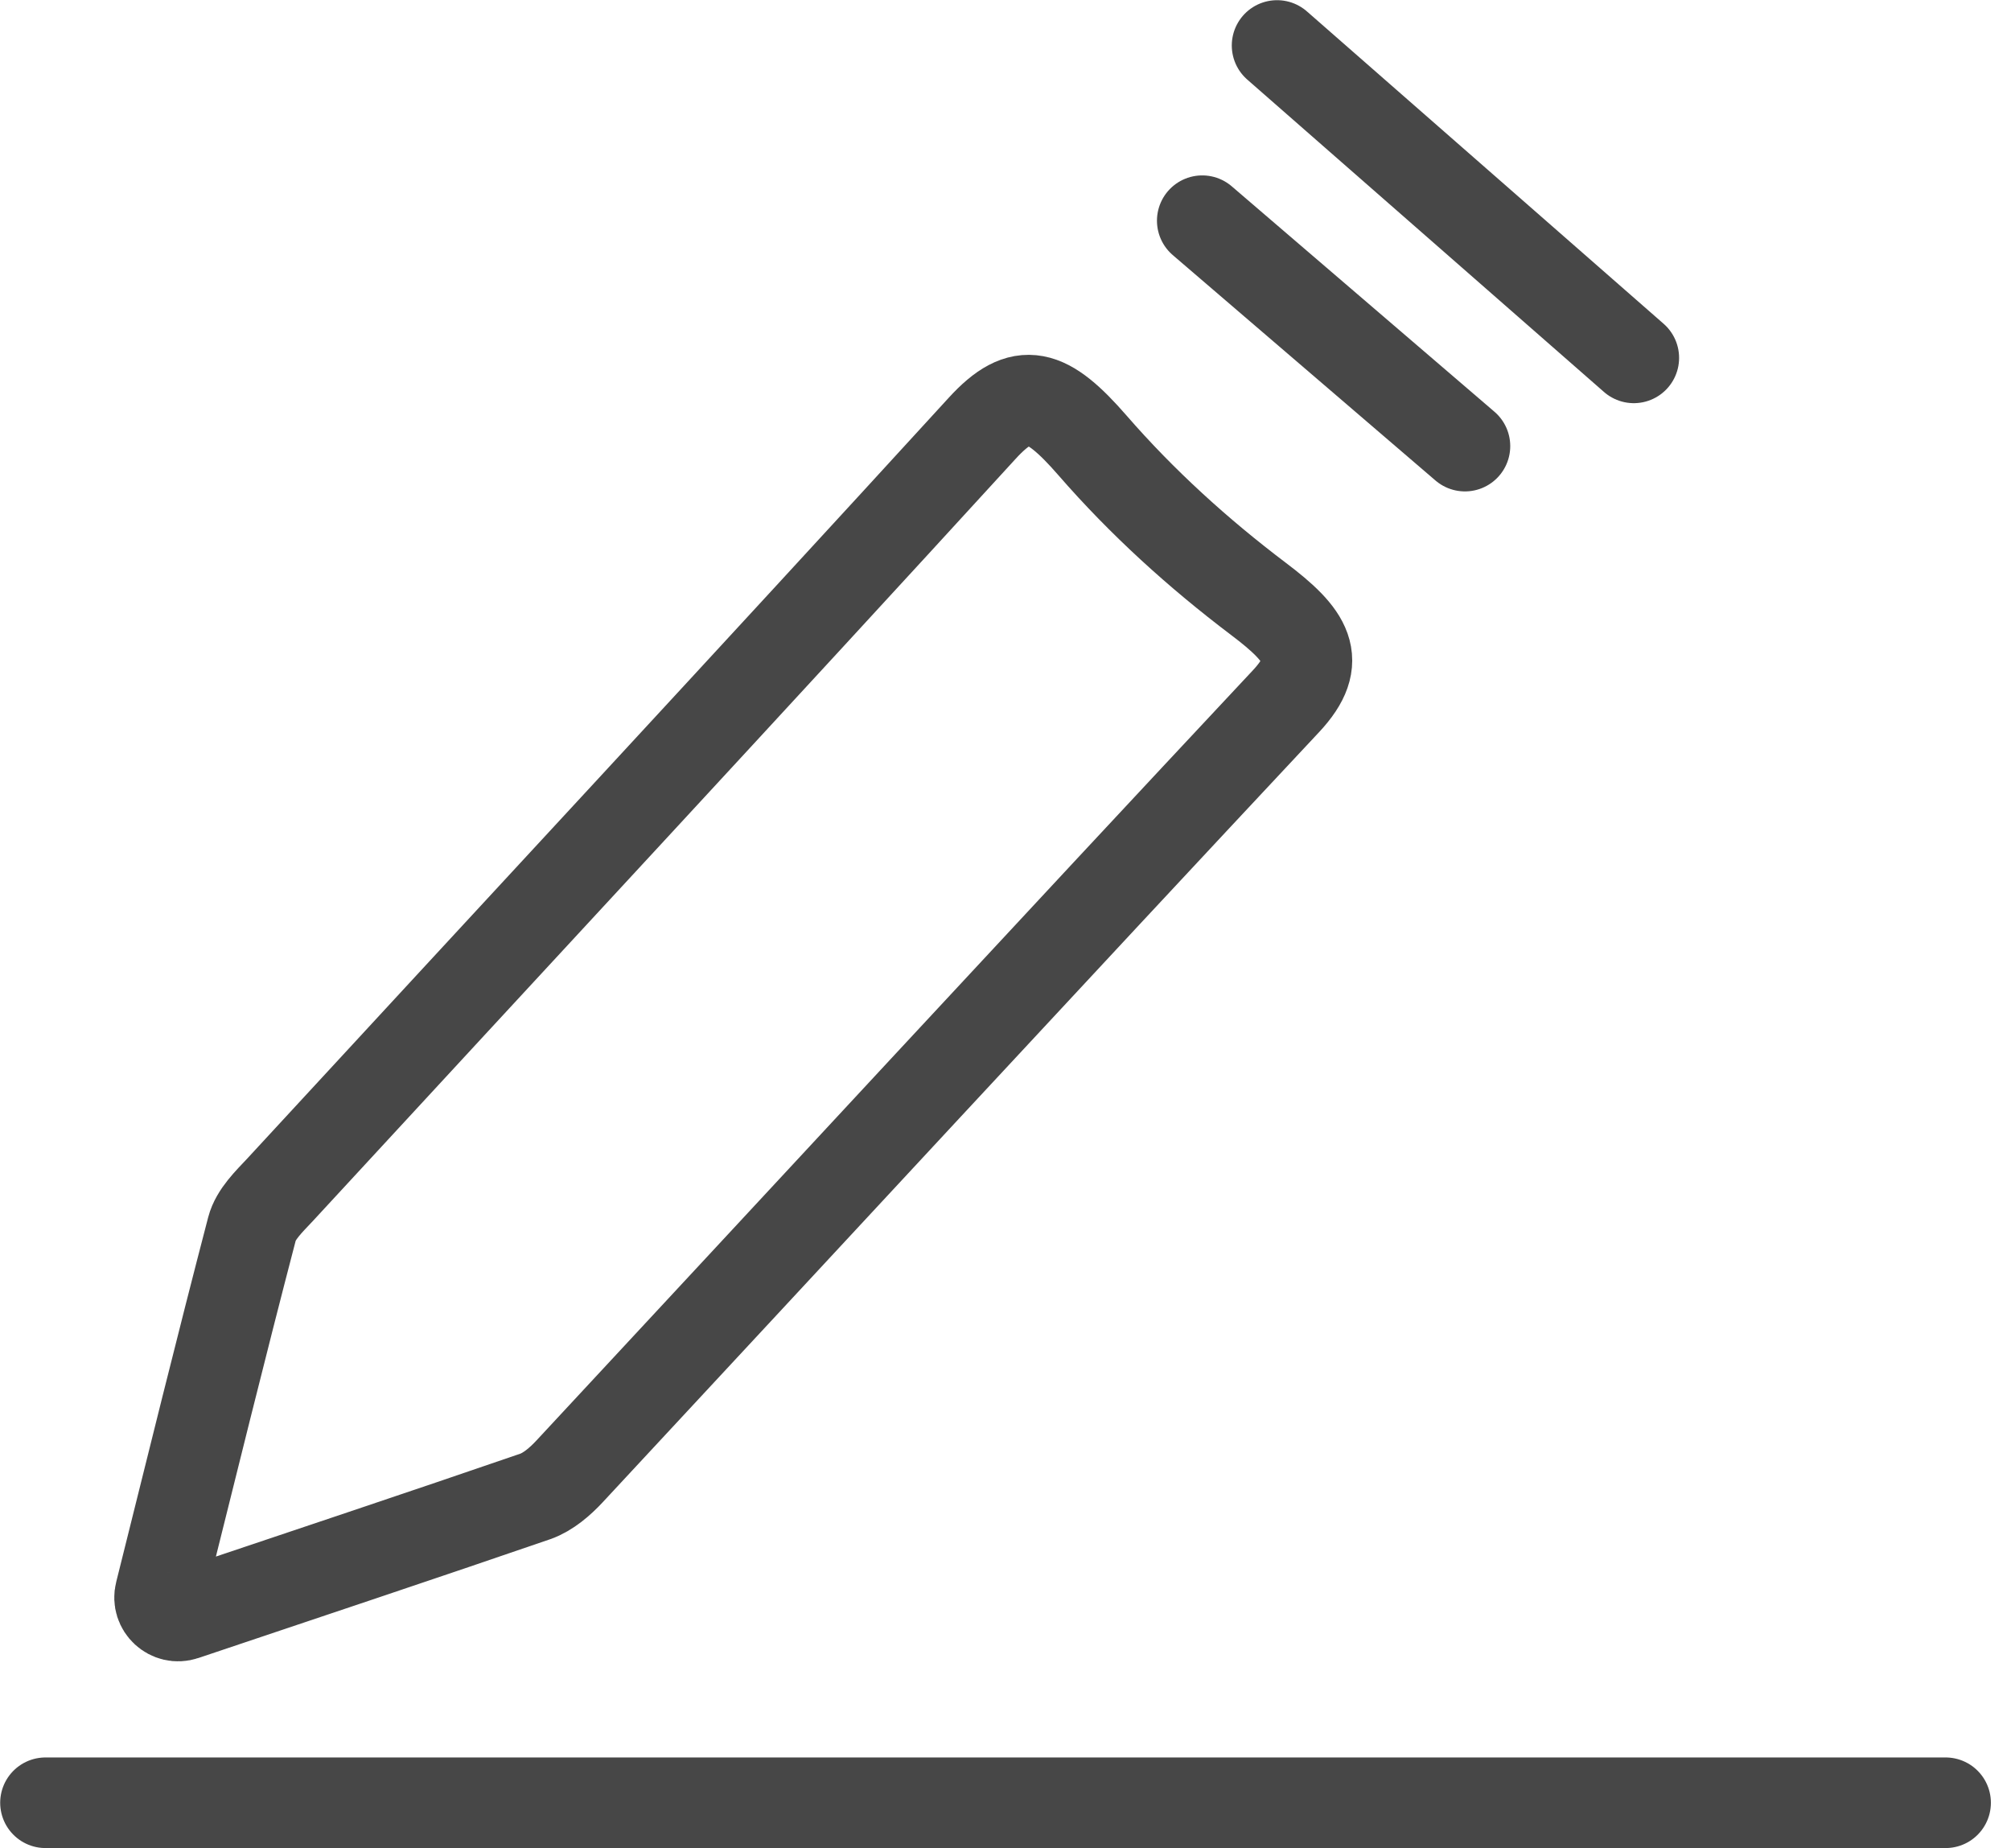 <?xml version="1.0" encoding="utf-8"?>
<!-- Generator: Adobe Illustrator 25.0.0, SVG Export Plug-In . SVG Version: 6.00 Build 0)  -->
<svg version="1.1" xmlns="http://www.w3.org/2000/svg" xmlns:xlink="http://www.w3.org/1999/xlink" x="0px" y="0px"
	 viewBox="0 0 111 102" style="enable-background:new 0 0 111 102;" xml:space="preserve">
<style type="text/css">
	.st0{display:none;}
	.st1{display:inline;fill:#CCCCCC;}
	.st2{display:inline;fill:none;}
	.st3{display:inline;fill:#CCE3FF;}
	.st4{display:inline;fill:url(#SVGID_1_);}
	.st5{display:inline;}
	.st6{clip-path:url(#SVGID_3_);fill:#0681E2;}
	.st7{clip-path:url(#SVGID_3_);fill:#0682E3;}
	.st8{clip-path:url(#SVGID_3_);fill:#0683E3;}
	.st9{clip-path:url(#SVGID_3_);fill:#0684E4;}
	.st10{clip-path:url(#SVGID_3_);fill:#0685E5;}
	.st11{clip-path:url(#SVGID_3_);fill:#0686E5;}
	.st12{clip-path:url(#SVGID_3_);fill:#0687E6;}
	.st13{clip-path:url(#SVGID_3_);fill:#0688E6;}
	.st14{clip-path:url(#SVGID_3_);fill:#0689E7;}
	.st15{clip-path:url(#SVGID_3_);fill:#078AE8;}
	.st16{clip-path:url(#SVGID_3_);fill:#078BE8;}
	.st17{clip-path:url(#SVGID_3_);fill:#078CE9;}
	.st18{clip-path:url(#SVGID_3_);fill:#078DEA;}
	.st19{clip-path:url(#SVGID_3_);fill:#078EEA;}
	.st20{clip-path:url(#SVGID_3_);fill:#078FEB;}
	.st21{clip-path:url(#SVGID_3_);fill:#0790EC;}
	.st22{clip-path:url(#SVGID_3_);fill:#0791EC;}
	.st23{clip-path:url(#SVGID_3_);fill:#0792ED;}
	.st24{clip-path:url(#SVGID_3_);fill:#0794EE;}
	.st25{clip-path:url(#SVGID_3_);fill:#0795EE;}
	.st26{clip-path:url(#SVGID_3_);fill:#0796EF;}
	.st27{clip-path:url(#SVGID_3_);fill:#0797EF;}
	.st28{clip-path:url(#SVGID_3_);fill:#0798F0;}
	.st29{clip-path:url(#SVGID_3_);fill:#0799F1;}
	.st30{clip-path:url(#SVGID_3_);fill:#079AF1;}
	.st31{clip-path:url(#SVGID_3_);fill:#079BF2;}
	.st32{clip-path:url(#SVGID_3_);fill:#079CF3;}
	.st33{clip-path:url(#SVGID_3_);fill:#089DF3;}
	.st34{clip-path:url(#SVGID_3_);fill:#089EF4;}
	.st35{clip-path:url(#SVGID_3_);fill:#089FF5;}
	.st36{clip-path:url(#SVGID_3_);fill:#08A0F5;}
	.st37{clip-path:url(#SVGID_3_);fill:#08A1F6;}
	.st38{clip-path:url(#SVGID_3_);fill:#08A2F6;}
	.st39{clip-path:url(#SVGID_3_);fill:#08A3F7;}
	.st40{clip-path:url(#SVGID_3_);fill:#08A4F8;}
	.st41{clip-path:url(#SVGID_3_);fill:#08A5F8;}
	.st42{clip-path:url(#SVGID_3_);fill:#08A6F9;}
	.st43{fill:#FFFFFF;}
	.st44{clip-path:url(#SVGID_5_);fill:#08A6F9;}
	.st45{clip-path:url(#SVGID_5_);fill:#08A5F8;}
	.st46{clip-path:url(#SVGID_5_);fill:#08A4F8;}
	.st47{clip-path:url(#SVGID_5_);fill:#08A3F7;}
	.st48{clip-path:url(#SVGID_5_);fill:#08A2F6;}
	.st49{clip-path:url(#SVGID_5_);fill:#08A1F6;}
	.st50{clip-path:url(#SVGID_5_);fill:#08A0F5;}
	.st51{clip-path:url(#SVGID_5_);fill:#089FF4;}
	.st52{clip-path:url(#SVGID_5_);fill:#079EF4;}
	.st53{clip-path:url(#SVGID_5_);fill:#079DF3;}
	.st54{clip-path:url(#SVGID_5_);fill:#079CF2;}
	.st55{clip-path:url(#SVGID_5_);fill:#079BF2;}
	.st56{clip-path:url(#SVGID_5_);fill:#079AF1;}
	.st57{clip-path:url(#SVGID_5_);fill:#0799F1;}
	.st58{clip-path:url(#SVGID_5_);fill:#0798F0;}
	.st59{clip-path:url(#SVGID_5_);fill:#0797EF;}
	.st60{clip-path:url(#SVGID_5_);fill:#0796EF;}
	.st61{clip-path:url(#SVGID_5_);fill:#0795EE;}
	.st62{clip-path:url(#SVGID_5_);fill:#0794ED;}
	.st63{clip-path:url(#SVGID_5_);fill:#0793ED;}
	.st64{clip-path:url(#SVGID_5_);fill:#0792EC;}
	.st65{clip-path:url(#SVGID_5_);fill:#0791EB;}
	.st66{clip-path:url(#SVGID_5_);fill:#068FEB;}
	.st67{clip-path:url(#SVGID_5_);fill:#068EEA;}
	.st68{clip-path:url(#SVGID_5_);fill:#068DE9;}
	.st69{clip-path:url(#SVGID_5_);fill:#068CE9;}
	.st70{clip-path:url(#SVGID_5_);fill:#068BE8;}
	.st71{clip-path:url(#SVGID_5_);fill:#068AE7;}
	.st72{clip-path:url(#SVGID_5_);fill:#0689E7;}
	.st73{clip-path:url(#SVGID_5_);fill:#0688E6;}
	.st74{clip-path:url(#SVGID_5_);fill:#0687E5;}
	.st75{clip-path:url(#SVGID_5_);fill:#0686E5;}
	.st76{clip-path:url(#SVGID_5_);fill:#0685E4;}
	.st77{clip-path:url(#SVGID_5_);fill:#0684E4;}
	.st78{clip-path:url(#SVGID_5_);fill:#0683E3;}
	.st79{clip-path:url(#SVGID_5_);fill:#0682E2;}
	.st80{clip-path:url(#SVGID_5_);fill:#0581E2;}
	.st81{clip-path:url(#SVGID_5_);fill:#0580E1;}
	.st82{clip-path:url(#SVGID_5_);fill:#057FE0;}
	.st83{clip-path:url(#SVGID_5_);fill:#057EE0;}
	.st84{clip-path:url(#SVGID_5_);fill:#057DDF;}
	.st85{clip-path:url(#SVGID_5_);fill:#057CDE;}
	.st86{clip-path:url(#SVGID_5_);fill:#057BDE;}
	.st87{clip-path:url(#SVGID_5_);fill:#057ADD;}
	.st88{clip-path:url(#SVGID_7_);fill:#82D1C4;}
	.st89{clip-path:url(#SVGID_7_);fill:#83D2C4;}
	.st90{clip-path:url(#SVGID_7_);fill:#84D2C5;}
	.st91{clip-path:url(#SVGID_7_);fill:#85D3C5;}
	.st92{clip-path:url(#SVGID_7_);fill:#86D3C6;}
	.st93{clip-path:url(#SVGID_7_);fill:#87D4C6;}
	.st94{clip-path:url(#SVGID_7_);fill:#88D4C7;}
	.st95{clip-path:url(#SVGID_7_);fill:#89D5C7;}
	.st96{clip-path:url(#SVGID_7_);fill:#8AD5C7;}
	.st97{clip-path:url(#SVGID_7_);fill:#8BD6C8;}
	.st98{clip-path:url(#SVGID_7_);fill:#8CD6C8;}
	.st99{clip-path:url(#SVGID_7_);fill:#8DD7C9;}
	.st100{clip-path:url(#SVGID_7_);fill:#8ED7C9;}
	.st101{clip-path:url(#SVGID_7_);fill:#8FD8CA;}
	.st102{clip-path:url(#SVGID_7_);fill:#90D8CA;}
	.st103{clip-path:url(#SVGID_7_);fill:#91D9CA;}
	.st104{clip-path:url(#SVGID_7_);fill:#92D9CB;}
	.st105{clip-path:url(#SVGID_7_);fill:#93DACB;}
	.st106{clip-path:url(#SVGID_7_);fill:#95DACC;}
	.st107{clip-path:url(#SVGID_7_);fill:#96DBCC;}
	.st108{clip-path:url(#SVGID_7_);fill:#97DBCD;}
	.st109{clip-path:url(#SVGID_7_);fill:#98DCCD;}
	.st110{clip-path:url(#SVGID_7_);fill:#99DCCD;}
	.st111{clip-path:url(#SVGID_7_);fill:#9ADDCE;}
	.st112{clip-path:url(#SVGID_7_);fill:#9BDDCE;}
	.st113{clip-path:url(#SVGID_7_);fill:#9CDECF;}
	.st114{clip-path:url(#SVGID_7_);fill:#9DDECF;}
	.st115{clip-path:url(#SVGID_7_);fill:#9EDFD0;}
	.st116{clip-path:url(#SVGID_7_);fill:#9FDFD0;}
	.st117{clip-path:url(#SVGID_7_);fill:#A0E0D0;}
	.st118{clip-path:url(#SVGID_7_);fill:#A1E0D1;}
	.st119{clip-path:url(#SVGID_7_);fill:#A2E1D1;}
	.st120{clip-path:url(#SVGID_7_);fill:#A3E1D2;}
	.st121{clip-path:url(#SVGID_7_);fill:#A4E2D2;}
	.st122{clip-path:url(#SVGID_7_);fill:#A5E2D3;}
	.st123{clip-path:url(#SVGID_7_);fill:#A6E3D3;}
	.st124{display:inline;fill:url(#SVGID_8_);}
	.st125{display:inline;fill:url(#SVGID_9_);stroke:#FFFFFF;stroke-miterlimit:10;}
	.st126{display:inline;opacity:0.8;fill:url(#SVGID_10_);stroke:#FFFFFF;stroke-miterlimit:10;}
	.st127{display:inline;fill:#FFFFFF;}
	.st128{display:inline;opacity:0.8;fill:url(#SVGID_11_);stroke:#FFFFFF;stroke-width:1.5;stroke-miterlimit:10;}
	.st129{display:inline;fill:#53FAF9;}
	.st130{display:inline;fill:#FFFFFF;stroke:#D4D6D9;stroke-width:0.5;stroke-miterlimit:10;}
	.st131{fill:none;stroke:#726E80;stroke-width:2;stroke-linecap:round;stroke-linejoin:round;stroke-miterlimit:10;}
	.st132{fill:none;stroke:#726E80;stroke-width:0.25;stroke-miterlimit:10;}
	.st133{fill:none;stroke:#726E80;stroke-linecap:round;stroke-linejoin:round;stroke-miterlimit:10;}
	.st134{fill:#00FF07;}
	.st135{fill:#DAFF00;}
	.st136{fill:#FEFF00;}
	.st137{fill:#00FFFF;}
	.st138{fill:#FFD000;}
	.st139{fill:#FF8800;}
	.st140{fill:#008DFF;}
	.st141{fill:#9C00FF;}
	.st142{fill:#FF0700;}
	.st143{fill:none;stroke:#726E80;stroke-miterlimit:10;}
	.st144{fill:#FFFFFF;stroke:#D4D6D9;stroke-width:0.5;stroke-miterlimit:10;}
	.st145{fill:#0073FF;}
	.st146{fill:none;stroke:#FFFFFF;stroke-linecap:round;stroke-linejoin:round;stroke-miterlimit:10;}
	.st147{display:inline;fill:none;stroke:#726E80;stroke-linecap:round;stroke-linejoin:round;stroke-miterlimit:10;}
	.st148{fill:#726E80;}
	.st149{display:inline;fill:#726E80;}
	.st150{display:inline;fill:#C4C7CC;}
	.st151{display:inline;fill:#0073FF;}
	.st152{fill:#43404D;}
	.st153{display:inline;fill:#43404D;}
	.st154{display:inline;fill:#F3F6FB;}
	.st155{display:inline;fill:#FF6B00;}
	.st156{fill:url(#SVGID_12_);}
	.st157{enable-background:new    ;}
	.st158{clip-path:url(#SVGID_14_);enable-background:new    ;}
	.st159{fill:#A39A8B;}
	.st160{fill:#A89F8F;}
	.st161{fill:#ADA494;}
	.st162{fill:#B3A998;}
	.st163{fill:#B8AE9C;}
	.st164{fill:#BDB2A1;}
	.st165{fill:#C2B7A5;}
	.st166{fill:#C7BCA9;}
	.st167{fill:#CCC1AE;}
	.st168{fill:#D1C6B2;}
	.st169{fill:#D6CAB6;}
	.st170{fill:#DBCFBB;}
	.st171{fill:#E0D4BF;}
	.st172{fill:#E6D9C3;}
	.st173{fill:#EBDEC8;}
	.st174{fill:#F0E3CC;}
	.st175{fill:#F5E7D0;}
	.st176{fill:#FAECD5;}
	.st177{fill:#FFF1D9;}
	.st178{fill:#FFF3DE;}
	.st179{fill:#FFF3DF;}
	.st180{clip-path:url(#SVGID_16_);enable-background:new    ;}
	.st181{fill:#9E9587;}
	.st182{fill:#999182;}
	.st183{fill:#948C7E;}
	.st184{fill:#8F877A;}
	.st185{fill:#8A8275;}
	.st186{fill:#857D71;}
	.st187{clip-path:url(#SVGID_18_);enable-background:new    ;}
	.st188{clip-path:url(#SVGID_20_);enable-background:new    ;}
	.st189{clip-path:url(#SVGID_22_);enable-background:new    ;}
	.st190{clip-path:url(#SVGID_24_);enable-background:new    ;}
	.st191{clip-path:url(#SVGID_26_);enable-background:new    ;}
	.st192{clip-path:url(#SVGID_28_);enable-background:new    ;}
	.st193{clip-path:url(#SVGID_30_);enable-background:new    ;}
	.st194{clip-path:url(#SVGID_32_);enable-background:new    ;}
	.st195{clip-path:url(#SVGID_34_);enable-background:new    ;}
	.st196{clip-path:url(#SVGID_36_);enable-background:new    ;}
	.st197{clip-path:url(#SVGID_38_);enable-background:new    ;}
	.st198{clip-path:url(#SVGID_40_);enable-background:new    ;}
	.st199{clip-path:url(#SVGID_42_);enable-background:new    ;}
	.st200{clip-path:url(#SVGID_44_);enable-background:new    ;}
	.st201{fill:#FFF4E1;}
	.st202{clip-path:url(#SVGID_46_);enable-background:new    ;}
	.st203{clip-path:url(#SVGID_48_);enable-background:new    ;}
	.st204{clip-path:url(#SVGID_50_);enable-background:new    ;}
	.st205{clip-path:url(#SVGID_52_);enable-background:new    ;}
	.st206{fill:#B7AD9B;}
	.st207{fill:#80796D;}
	.st208{clip-path:url(#SVGID_54_);enable-background:new    ;}
	.st209{fill:#FFF4E2;}
	.st210{fill:#FFF5E3;}
	.st211{fill:#FFF5E4;}
	.st212{fill:#FFF5E5;}
	.st213{fill:#FFF6E6;}
	.st214{fill:#FFF6E7;}
	.st215{fill:#FFF7E8;}
	.st216{fill:#FFF7E9;}
	.st217{fill:#FFF7EA;}
	.st218{fill:#FFF8EB;}
	.st219{fill:#FFF8EC;}
	.st220{fill:#B6AC9B;}
	.st221{clip-path:url(#SVGID_56_);enable-background:new    ;}
	.st222{clip-path:url(#SVGID_58_);enable-background:new    ;}
	.st223{fill:#FAEDD5;}
	.st224{fill:#B7AD9C;}
	.st225{clip-path:url(#SVGID_60_);enable-background:new    ;}
	.st226{clip-path:url(#SVGID_62_);enable-background:new    ;}
	.st227{fill:#FBEDD5;}
	.st228{clip-path:url(#SVGID_64_);enable-background:new    ;}
	.st229{clip-path:url(#SVGID_66_);enable-background:new    ;}
	.st230{clip-path:url(#SVGID_68_);enable-background:new    ;}
	.st231{fill:#FFF8ED;}
	.st232{clip-path:url(#SVGID_70_);enable-background:new    ;}
	.st233{clip-path:url(#SVGID_72_);enable-background:new    ;}
	.st234{opacity:0.1;}
	.st235{fill:#3283F9;}
	.st236{fill:#3993FF;}
	.st237{opacity:0.7;}
	.st238{opacity:0.8;}
	.st239{fill:#EDF2F9;}
	.st240{fill:#E5EBF7;}
	.st241{opacity:0.5;}
	.st242{opacity:0.4;}
	.st243{fill:#ABD9FF;}
	.st244{fill:#61B0FF;}
	.st245{opacity:0.2;}
	.st246{fill:#E9F1FF;}
	.st247{fill:#942EFF;}
	.st248{fill:#FF6464;}
	.st249{fill:url(#SVGID_73_);}
	.st250{fill:url(#SVGID_74_);}
	.st251{fill:url(#SVGID_75_);}
	.st252{opacity:0.8;fill:#61CCB2;}
	.st253{fill:#FFCD2C;}
	.st254{fill:url(#SVGID_76_);}
	.st255{fill:url(#SVGID_77_);}
	.st256{fill:url(#SVGID_78_);}
	.st257{fill:url(#SVGID_79_);}
	.st258{fill:url(#SVGID_80_);}
	.st259{fill:url(#SVGID_81_);}
	.st260{fill:url(#SVGID_82_);}
	.st261{fill:url(#SVGID_83_);}
	.st262{fill:url(#SVGID_84_);}
	.st263{fill:url(#SVGID_85_);}
	.st264{fill:#FFFFFF;stroke:#41D2F3;stroke-width:3;stroke-miterlimit:10;}
	.st265{fill:url(#SVGID_86_);}
	.st266{fill:url(#SVGID_87_);}
	.st267{fill:url(#SVGID_88_);}
	.st268{fill:url(#SVGID_89_);}
	.st269{fill:url(#SVGID_90_);}
	.st270{fill:url(#SVGID_91_);}
	.st271{fill:url(#SVGID_92_);}
	.st272{fill:url(#SVGID_93_);}
	.st273{fill:url(#SVGID_94_);}
	.st274{fill:url(#SVGID_95_);}
	.st275{fill:url(#SVGID_96_);}
	.st276{fill:url(#SVGID_97_);}
	.st277{fill:url(#SVGID_98_);}
	.st278{fill:url(#SVGID_99_);}
	.st279{fill:url(#SVGID_100_);}
	.st280{fill:url(#SVGID_101_);}
	.st281{fill:url(#SVGID_102_);}
	.st282{fill:url(#SVGID_103_);}
	.st283{fill:url(#SVGID_104_);}
	.st284{fill:url(#SVGID_105_);}
	.st285{fill:url(#SVGID_106_);}
	.st286{clip-path:url(#SVGID_108_);enable-background:new    ;}
	.st287{clip-path:url(#SVGID_110_);enable-background:new    ;}
	.st288{clip-path:url(#SVGID_112_);enable-background:new    ;}
	.st289{clip-path:url(#SVGID_114_);enable-background:new    ;}
	.st290{clip-path:url(#SVGID_116_);enable-background:new    ;}
	.st291{clip-path:url(#SVGID_118_);enable-background:new    ;}
	.st292{clip-path:url(#SVGID_120_);enable-background:new    ;}
	.st293{clip-path:url(#SVGID_122_);enable-background:new    ;}
	.st294{clip-path:url(#SVGID_124_);enable-background:new    ;}
	.st295{clip-path:url(#SVGID_126_);enable-background:new    ;}
	.st296{clip-path:url(#SVGID_128_);enable-background:new    ;}
	.st297{clip-path:url(#SVGID_130_);enable-background:new    ;}
	.st298{clip-path:url(#SVGID_132_);enable-background:new    ;}
	.st299{clip-path:url(#SVGID_134_);enable-background:new    ;}
	.st300{clip-path:url(#SVGID_136_);enable-background:new    ;}
	.st301{clip-path:url(#SVGID_138_);enable-background:new    ;}
	.st302{clip-path:url(#SVGID_140_);enable-background:new    ;}
	.st303{clip-path:url(#SVGID_142_);enable-background:new    ;}
	.st304{clip-path:url(#SVGID_144_);enable-background:new    ;}
	.st305{clip-path:url(#SVGID_146_);enable-background:new    ;}
	.st306{clip-path:url(#SVGID_148_);enable-background:new    ;}
	.st307{clip-path:url(#SVGID_150_);enable-background:new    ;}
	.st308{clip-path:url(#SVGID_152_);enable-background:new    ;}
	.st309{clip-path:url(#SVGID_154_);enable-background:new    ;}
	.st310{clip-path:url(#SVGID_156_);enable-background:new    ;}
	.st311{clip-path:url(#SVGID_158_);enable-background:new    ;}
	.st312{clip-path:url(#SVGID_160_);enable-background:new    ;}
	.st313{clip-path:url(#SVGID_162_);enable-background:new    ;}
	.st314{clip-path:url(#SVGID_164_);enable-background:new    ;}
	.st315{clip-path:url(#SVGID_166_);enable-background:new    ;}
	.st316{fill:#F7F8F8;}
	.st317{fill:#FFA880;}
	.st318{fill:#E8EEF5;}
	.st319{fill:url(#SVGID_167_);}
	.st320{fill:url(#SVGID_168_);}
	.st321{fill:url(#SVGID_169_);}
	.st322{fill:url(#SVGID_170_);}
	.st323{fill:url(#SVGID_171_);}
	.st324{fill:url(#SVGID_172_);}
	.st325{fill:url(#SVGID_173_);}
	.st326{fill:url(#SVGID_174_);}
	.st327{fill:url(#SVGID_175_);}
	.st328{fill:url(#SVGID_176_);}
	.st329{display:inline;fill-rule:evenodd;clip-rule:evenodd;fill:#FCE5D5;}
	.st330{fill:#FFE1C4;}
	.st331{fill:#E3E3E3;}
	.st332{fill:#FF843D;}
	.st333{fill:url(#SVGID_177_);}
	.st334{fill:url(#SVGID_178_);}
	.st335{fill:url(#SVGID_179_);}
	.st336{fill:none;}
	.st337{fill:#FF995E;}
	.st338{fill:#FFCFA1;}
	.st339{fill:url(#SVGID_180_);}
	.st340{fill:url(#SVGID_181_);}
	.st341{fill:url(#SVGID_182_);}
	.st342{fill:url(#SVGID_183_);}
	.st343{fill:none;stroke:#58A9FD;stroke-width:8;stroke-linecap:round;stroke-miterlimit:10;}
	.st344{fill:none;stroke:#58A9FD;stroke-width:8;stroke-linecap:round;stroke-miterlimit:10;stroke-dasharray:26.114,26.114;}
	.st345{fill:none;stroke:#58A9FD;stroke-width:8;stroke-linecap:round;stroke-miterlimit:10;stroke-dasharray:25.358,25.358;}
	.st346{fill:none;stroke:#58A9FD;stroke-width:8;stroke-linecap:round;stroke-miterlimit:10;stroke-dasharray:25.286,25.286;}
	.st347{fill:none;stroke:#58A9FD;stroke-width:8;stroke-linecap:round;stroke-miterlimit:10;stroke-dasharray:26.883,26.883;}
	.st348{fill:none;stroke:#58A9FD;stroke-width:8;stroke-linecap:round;stroke-miterlimit:10;stroke-dasharray:25.581,25.581;}
	.st349{fill:url(#SVGID_184_);}
	.st350{fill:url(#SVGID_185_);}
	.st351{fill:url(#SVGID_186_);}
	.st352{fill:url(#SVGID_187_);}
	.st353{fill:url(#SVGID_188_);}
	.st354{fill:url(#SVGID_189_);}
	.st355{fill:url(#SVGID_190_);}
	.st356{fill:url(#SVGID_191_);}
	.st357{opacity:0.47;fill:#FFA880;}
	.st358{fill:url(#SVGID_192_);}
	.st359{fill:url(#SVGID_193_);}
	.st360{fill:#F0F0F0;}
	.st361{fill:url(#SVGID_200_);}
	.st362{fill:url(#SVGID_201_);}
	.st363{fill:url(#SVGID_205_);}
	.st364{fill:url(#SVGID_206_);}
	.st365{opacity:0.54;}
	.st366{fill:url(#SVGID_207_);}
	.st367{fill:url(#SVGID_208_);}
	.st368{fill:url(#SVGID_209_);}
	.st369{fill:url(#SVGID_210_);}
	.st370{fill:url(#SVGID_211_);}
	.st371{fill:url(#SVGID_212_);}
	.st372{fill:url(#SVGID_213_);}
	.st373{fill:url(#SVGID_214_);}
	.st374{fill:url(#SVGID_215_);}
	.st375{fill:url(#SVGID_216_);}
	.st376{fill:url(#SVGID_217_);}
	.st377{fill:url(#SVGID_218_);}
	.st378{fill:url(#SVGID_219_);}
	.st379{fill:url(#SVGID_220_);}
	.st380{fill:url(#SVGID_221_);}
	.st381{fill:url(#SVGID_222_);}
	.st382{fill:url(#SVGID_223_);}
	.st383{fill:url(#SVGID_224_);}
	.st384{fill:url(#SVGID_225_);}
	.st385{fill:url(#SVGID_226_);}
	.st386{fill:url(#SVGID_227_);}
	.st387{fill:url(#SVGID_228_);}
	.st388{fill:url(#SVGID_229_);}
	.st389{fill:url(#SVGID_230_);}
	.st390{fill:url(#SVGID_231_);}
	.st391{fill:url(#SVGID_232_);}
	.st392{fill:url(#SVGID_233_);}
	.st393{fill:url(#SVGID_234_);}
	.st394{fill:url(#SVGID_235_);}
	.st395{fill-rule:evenodd;clip-rule:evenodd;fill:#2F2D29;}
	.st396{fill-rule:evenodd;clip-rule:evenodd;fill:#DFE5E8;}
	.st397{fill-rule:evenodd;clip-rule:evenodd;fill:#F8B34F;}
	.st398{fill-rule:evenodd;clip-rule:evenodd;fill:#935425;}
	.st399{fill-rule:evenodd;clip-rule:evenodd;fill:#2A2522;}
	.st400{fill-rule:evenodd;clip-rule:evenodd;fill:#1F1D19;}
	.st401{fill-rule:evenodd;clip-rule:evenodd;fill:#403C38;}
	.st402{fill-rule:evenodd;clip-rule:evenodd;fill:#ECCCB2;}
	.st403{fill-rule:evenodd;clip-rule:evenodd;fill:#FCE5D5;}
	.st404{fill-rule:evenodd;clip-rule:evenodd;fill:#343535;}
	.st405{fill-rule:evenodd;clip-rule:evenodd;fill:#727171;}
	.st406{fill-rule:evenodd;clip-rule:evenodd;fill:#221A11;}
	.st407{fill-rule:evenodd;clip-rule:evenodd;fill:#807D7E;}
	.st408{fill-rule:evenodd;clip-rule:evenodd;fill:#FFFFFF;}
	.st409{fill-rule:evenodd;clip-rule:evenodd;fill:#8F5D19;}
	.st410{fill-rule:evenodd;clip-rule:evenodd;fill:#5D6061;}
	.st411{fill:url(#SVGID_236_);}
	.st412{fill:url(#SVGID_237_);}
	.st413{fill:url(#SVGID_238_);}
	.st414{fill:url(#SVGID_239_);}
	.st415{fill:url(#SVGID_240_);}
	.st416{fill:url(#SVGID_241_);}
	.st417{fill:url(#SVGID_242_);}
	.st418{fill:url(#SVGID_243_);}
	.st419{fill:url(#SVGID_244_);}
	.st420{fill:url(#SVGID_245_);}
	.st421{fill:url(#SVGID_252_);}
	.st422{fill:url(#SVGID_253_);}
	.st423{fill:url(#SVGID_257_);}
	.st424{fill:url(#SVGID_258_);}
	.st425{fill:url(#SVGID_259_);}
	.st426{fill:url(#SVGID_260_);}
	.st427{fill:url(#SVGID_261_);}
	.st428{fill:url(#SVGID_262_);}
	.st429{fill:url(#SVGID_263_);}
	.st430{fill:url(#SVGID_264_);}
	.st431{fill:url(#SVGID_265_);}
	.st432{fill:url(#SVGID_266_);}
	.st433{fill:url(#SVGID_267_);}
	.st434{fill:url(#SVGID_268_);}
	.st435{fill:url(#SVGID_269_);}
	.st436{fill:url(#SVGID_270_);}
	.st437{fill:url(#SVGID_271_);}
	.st438{fill:url(#SVGID_272_);}
	.st439{fill:url(#SVGID_273_);}
	.st440{fill:url(#SVGID_274_);}
	.st441{fill:url(#SVGID_275_);}
	.st442{fill:url(#SVGID_276_);}
	.st443{fill:url(#SVGID_277_);}
	.st444{fill:url(#SVGID_278_);}
	.st445{fill:url(#SVGID_279_);}
	.st446{fill:url(#SVGID_280_);}
	.st447{fill:url(#SVGID_281_);}
	.st448{fill:url(#SVGID_282_);}
	.st449{fill:url(#SVGID_283_);}
	.st450{fill:url(#SVGID_284_);}
	.st451{fill:url(#SVGID_285_);}
	.st452{fill:url(#SVGID_286_);}
	.st453{fill:url(#SVGID_287_);}
	.st454{fill:url(#SVGID_288_);}
	.st455{fill:url(#SVGID_289_);}
	.st456{fill:url(#SVGID_290_);}
	.st457{fill:url(#SVGID_291_);}
	.st458{fill:url(#SVGID_292_);}
	.st459{fill:url(#SVGID_293_);}
	.st460{fill:url(#SVGID_294_);}
	.st461{fill:url(#SVGID_295_);}
	.st462{fill:url(#SVGID_296_);}
	.st463{fill:url(#SVGID_297_);}
	.st464{fill:url(#SVGID_298_);}
	.st465{fill:url(#SVGID_299_);}
	.st466{fill:url(#SVGID_300_);}
	.st467{fill:url(#SVGID_301_);}
	.st468{fill:url(#SVGID_302_);}
	.st469{fill:url(#SVGID_303_);}
	.st470{fill:url(#SVGID_304_);}
	.st471{fill:url(#SVGID_305_);}
	.st472{fill:url(#SVGID_306_);}
	.st473{fill:url(#SVGID_313_);}
	.st474{fill:url(#SVGID_314_);}
	.st475{fill:url(#SVGID_318_);}
	.st476{fill:url(#SVGID_319_);}
	.st477{fill:url(#SVGID_320_);}
	.st478{fill:url(#SVGID_321_);}
	.st479{fill:url(#SVGID_322_);}
	.st480{fill:url(#SVGID_323_);}
	.st481{fill:url(#SVGID_324_);}
	.st482{fill:url(#SVGID_325_);}
	.st483{fill:url(#SVGID_326_);}
	.st484{fill:url(#SVGID_327_);}
	.st485{fill:url(#SVGID_328_);}
	.st486{fill:url(#SVGID_329_);}
	.st487{fill:url(#SVGID_330_);}
	.st488{fill:url(#SVGID_331_);}
	.st489{fill:url(#SVGID_332_);}
	.st490{fill:url(#SVGID_333_);}
	.st491{fill:url(#SVGID_334_);}
	.st492{fill:url(#SVGID_335_);}
	.st493{fill:url(#SVGID_336_);}
	.st494{fill:url(#SVGID_337_);}
	.st495{fill:url(#SVGID_338_);}
	.st496{fill:url(#SVGID_339_);}
	.st497{fill:url(#SVGID_340_);}
	.st498{fill:url(#SVGID_341_);}
	.st499{fill:url(#SVGID_342_);}
	.st500{fill:url(#SVGID_343_);}
	.st501{fill:url(#SVGID_344_);}
	.st502{fill:url(#SVGID_345_);}
	.st503{fill:url(#SVGID_346_);}
	.st504{fill:url(#SVGID_347_);}
	.st505{fill:url(#SVGID_348_);}
	.st506{fill:url(#SVGID_349_);}
	.st507{fill:url(#SVGID_350_);}
	.st508{fill:url(#SVGID_351_);}
	.st509{fill:url(#SVGID_352_);}
	.st510{fill:url(#SVGID_353_);}
	.st511{fill:url(#SVGID_354_);}
	.st512{fill:url(#SVGID_355_);}
	.st513{fill:url(#SVGID_356_);}
	.st514{opacity:0.6;}
	.st515{fill:url(#SVGID_357_);}
	.st516{fill:url(#SVGID_358_);}
	.st517{fill:url(#SVGID_359_);}
	.st518{fill:url(#SVGID_360_);}
	.st519{fill:url(#SVGID_361_);}
	.st520{fill:url(#SVGID_362_);}
	.st521{fill:url(#SVGID_363_);}
	.st522{fill:url(#SVGID_364_);}
	.st523{fill:url(#SVGID_365_);}
	.st524{fill:url(#SVGID_366_);}
	.st525{fill:url(#SVGID_367_);}
	.st526{fill:url(#SVGID_368_);}
	.st527{fill:url(#SVGID_369_);}
	.st528{fill:url(#SVGID_370_);}
	.st529{fill:url(#SVGID_371_);}
	.st530{fill:url(#SVGID_372_);}
	.st531{fill:url(#SVGID_373_);}
	.st532{fill:url(#SVGID_374_);}
	.st533{fill:url(#SVGID_375_);}
	.st534{fill:url(#SVGID_376_);}
	.st535{fill:url(#SVGID_377_);}
	.st536{fill:url(#SVGID_378_);}
	.st537{fill:url(#SVGID_379_);}
	.st538{fill:url(#SVGID_380_);}
	.st539{fill:url(#SVGID_381_);}
	.st540{fill:url(#SVGID_382_);}
	.st541{fill:url(#SVGID_383_);}
	.st542{fill:url(#SVGID_384_);}
	.st543{fill:url(#SVGID_385_);}
	.st544{opacity:0.45;fill:url(#SVGID_386_);}
	.st545{fill:#FFE8BF;}
	.st546{fill:url(#SVGID_387_);}
	.st547{fill:url(#SVGID_388_);}
	.st548{fill:url(#SVGID_389_);}
	.st549{fill:url(#SVGID_396_);}
	.st550{fill:url(#SVGID_397_);}
	.st551{fill:url(#SVGID_401_);}
	.st552{fill:url(#SVGID_402_);}
	.st553{fill:url(#SVGID_403_);}
	.st554{fill:url(#SVGID_404_);}
	.st555{fill:url(#SVGID_405_);}
	.st556{fill:url(#SVGID_406_);}
	.st557{fill:url(#SVGID_407_);}
	.st558{fill:url(#SVGID_408_);}
	.st559{fill:url(#SVGID_409_);}
	.st560{fill:url(#SVGID_410_);}
	.st561{fill:url(#SVGID_411_);}
	.st562{fill:url(#SVGID_412_);}
	.st563{fill:url(#SVGID_413_);}
	.st564{fill:url(#SVGID_414_);}
	.st565{fill:url(#SVGID_415_);}
	.st566{fill:url(#SVGID_416_);}
	.st567{fill:url(#SVGID_417_);}
	.st568{fill:url(#SVGID_418_);}
	.st569{fill:url(#SVGID_419_);}
	.st570{fill:url(#SVGID_420_);}
	.st571{fill:url(#SVGID_421_);}
	.st572{fill:url(#SVGID_422_);}
	.st573{fill:url(#SVGID_423_);}
	.st574{fill:url(#SVGID_424_);}
	.st575{fill:url(#SVGID_425_);}
	.st576{fill:url(#SVGID_426_);}
	.st577{fill:url(#SVGID_427_);}
	.st578{fill:url(#SVGID_428_);}
	.st579{fill:url(#SVGID_429_);}
	.st580{fill:url(#SVGID_430_);}
	.st581{fill:url(#SVGID_431_);}
	.st582{fill:url(#SVGID_432_);}
	.st583{fill:url(#SVGID_433_);}
	.st584{fill:url(#SVGID_434_);}
	.st585{fill:url(#SVGID_435_);}
	.st586{fill:url(#SVGID_436_);}
	.st587{fill:url(#SVGID_437_);}
	.st588{fill:url(#SVGID_438_);}
	.st589{fill:url(#SVGID_439_);}
	.st590{fill:url(#SVGID_440_);}
	.st591{fill:url(#SVGID_441_);}
	.st592{fill:url(#SVGID_442_);}
	.st593{fill:url(#SVGID_443_);}
	.st594{fill:url(#SVGID_444_);}
	.st595{fill:url(#SVGID_445_);}
	.st596{fill:url(#SVGID_446_);}
	.st597{fill:url(#SVGID_447_);}
	.st598{fill:url(#SVGID_448_);}
	.st599{fill:url(#SVGID_449_);}
	.st600{fill:url(#SVGID_456_);}
	.st601{fill:url(#SVGID_457_);}
	.st602{fill:url(#SVGID_461_);}
	.st603{fill:url(#SVGID_462_);}
	.st604{fill:url(#SVGID_463_);}
	.st605{fill:url(#SVGID_464_);}
	.st606{fill:url(#SVGID_465_);}
	.st607{fill:url(#SVGID_466_);}
	.st608{fill:url(#SVGID_467_);}
	.st609{fill:url(#SVGID_468_);}
	.st610{fill:url(#SVGID_469_);}
	.st611{fill:url(#SVGID_470_);}
	.st612{fill:url(#SVGID_471_);}
	.st613{fill:url(#SVGID_472_);}
	.st614{fill:url(#SVGID_473_);}
	.st615{fill:url(#SVGID_474_);}
	.st616{fill:url(#SVGID_475_);}
	.st617{fill:url(#SVGID_476_);}
	.st618{fill:url(#SVGID_477_);}
	.st619{fill:url(#SVGID_478_);}
	.st620{fill:url(#SVGID_479_);}
	.st621{fill:url(#SVGID_480_);}
	.st622{fill:url(#SVGID_481_);}
	.st623{fill:url(#SVGID_482_);}
	.st624{fill:url(#SVGID_483_);}
	.st625{fill:url(#SVGID_484_);}
	.st626{fill:url(#SVGID_485_);}
	.st627{fill:url(#SVGID_486_);}
	.st628{fill:url(#SVGID_487_);}
	.st629{fill:url(#SVGID_488_);}
	.st630{fill:url(#SVGID_489_);}
	.st631{opacity:0.34;}
	.st632{fill:url(#SVGID_490_);}
	.st633{fill:url(#SVGID_491_);}
	.st634{fill:url(#SVGID_492_);}
	.st635{fill:url(#SVGID_493_);}
	.st636{fill:url(#SVGID_494_);}
	.st637{fill:url(#SVGID_495_);}
	.st638{fill:url(#SVGID_496_);}
	.st639{opacity:0.45;}
	.st640{fill:url(#SVGID_497_);}
	.st641{fill:url(#SVGID_498_);}
	.st642{fill:url(#SVGID_499_);}
	.st643{fill:url(#SVGID_500_);}
	.st644{fill:url(#SVGID_501_);}
	.st645{fill:url(#SVGID_502_);}
	.st646{fill:url(#SVGID_503_);}
	.st647{fill:url(#SVGID_504_);}
	.st648{fill:url(#SVGID_505_);}
	.st649{fill:url(#SVGID_506_);}
	.st650{fill:url(#SVGID_507_);}
	.st651{fill:url(#SVGID_508_);}
	.st652{fill:url(#SVGID_509_);}
	.st653{fill:url(#SVGID_510_);}
	.st654{fill:url(#SVGID_511_);}
	.st655{fill:url(#SVGID_512_);}
	.st656{fill:url(#SVGID_513_);}
	.st657{fill:url(#SVGID_514_);}
	.st658{fill:url(#SVGID_515_);}
	.st659{fill:#EAF5FF;}
	.st660{fill:url(#XMLID_2_);}
	.st661{fill:url(#XMLID_3_);}
	.st662{fill:url(#XMLID_4_);}
	.st663{fill:url(#XMLID_5_);}
	.st664{fill:url(#XMLID_7_);}
	.st665{fill:url(#XMLID_9_);}
	.st666{fill:#FFDDC5;}
	.st667{fill:url(#XMLID_11_);}
	.st668{fill:url(#XMLID_12_);}
	.st669{fill:url(#XMLID_13_);}
	.st670{fill:url(#XMLID_23_);}
	.st671{fill:url(#XMLID_28_);}
	.st672{fill:url(#XMLID_29_);}
	.st673{fill:url(#XMLID_32_);}
	.st674{fill:url(#XMLID_33_);}
	.st675{fill:url(#XMLID_34_);}
	.st676{fill:url(#XMLID_35_);}
	.st677{fill:url(#XMLID_36_);}
	.st678{fill:url(#XMLID_37_);}
	.st679{fill:url(#XMLID_39_);}
	.st680{fill:url(#XMLID_41_);}
	.st681{fill:url(#XMLID_42_);}
	.st682{fill:url(#XMLID_48_);}
	.st683{fill:url(#XMLID_49_);}
	.st684{fill:url(#XMLID_52_);}
	.st685{fill:url(#XMLID_53_);}
	.st686{fill:url(#XMLID_54_);}
	.st687{fill:url(#XMLID_56_);}
	.st688{fill:url(#XMLID_60_);}
	.st689{fill:url(#XMLID_62_);}
	.st690{fill:url(#XMLID_63_);}
	.st691{fill:url(#XMLID_64_);}
	.st692{fill:url(#XMLID_80_);}
	.st693{fill:url(#XMLID_81_);}
	.st694{fill:url(#XMLID_82_);}
	.st695{fill:url(#XMLID_83_);}
	.st696{fill:url(#XMLID_84_);}
	.st697{fill:url(#XMLID_85_);}
	.st698{fill:url(#XMLID_86_);}
	.st699{fill:url(#XMLID_89_);}
	.st700{fill:url(#XMLID_90_);}
	.st701{fill:url(#XMLID_91_);}
	.st702{fill:url(#XMLID_92_);}
	.st703{fill:url(#XMLID_93_);}
	.st704{fill:url(#XMLID_94_);}
	.st705{fill:url(#XMLID_95_);}
	.st706{fill:url(#XMLID_96_);}
	.st707{fill:url(#XMLID_97_);}
	.st708{fill:url(#XMLID_98_);}
	.st709{fill:url(#XMLID_99_);}
	.st710{fill:url(#XMLID_100_);}
	.st711{fill:url(#XMLID_101_);}
	.st712{fill:url(#XMLID_102_);}
	.st713{fill:url(#XMLID_103_);}
	.st714{fill:url(#XMLID_104_);}
	.st715{fill:url(#XMLID_110_);}
	.st716{fill:url(#XMLID_111_);}
	.st717{fill:url(#XMLID_112_);}
	.st718{fill:url(#XMLID_113_);}
	.st719{fill:url(#XMLID_114_);}
	.st720{fill:url(#XMLID_115_);}
	.st721{fill:url(#XMLID_116_);}
	.st722{fill:url(#XMLID_117_);}
	.st723{fill:url(#XMLID_118_);}
	.st724{fill:url(#XMLID_119_);}
	.st725{fill:url(#XMLID_120_);}
	.st726{fill:url(#XMLID_121_);}
	.st727{fill:url(#XMLID_122_);}
	.st728{fill:url(#XMLID_123_);}
	.st729{fill:url(#XMLID_124_);}
	.st730{fill:url(#XMLID_125_);}
	.st731{fill:url(#XMLID_126_);}
	.st732{fill:url(#XMLID_127_);}
	.st733{fill:url(#XMLID_128_);}
	.st734{fill:none;stroke:#FFFFFF;stroke-width:0.102;stroke-miterlimit:10;}
	.st735{opacity:0.46;fill:url(#XMLID_129_);}
	.st736{fill:#DAFFFF;}
	.st737{fill:url(#XMLID_130_);}
	.st738{fill:url(#XMLID_131_);}
	.st739{fill:#E0FFFF;}
	.st740{opacity:0.24;fill:url(#XMLID_132_);}
	.st741{fill:url(#XMLID_133_);}
	.st742{fill:url(#XMLID_134_);}
	.st743{fill:url(#XMLID_135_);}
	.st744{fill:url(#XMLID_136_);}
	.st745{fill:#E8E8E8;}
	.st746{fill:url(#XMLID_137_);}
	.st747{fill:url(#XMLID_138_);}
	.st748{fill:url(#XMLID_139_);}
	.st749{fill:url(#XMLID_140_);}
	.st750{fill:url(#XMLID_141_);}
	.st751{fill:url(#XMLID_142_);}
	.st752{fill:url(#XMLID_143_);}
	.st753{fill:url(#XMLID_144_);}
	.st754{opacity:0.53;fill:url(#SVGID_516_);}
	.st755{fill:url(#SVGID_517_);}
	.st756{fill:url(#XMLID_145_);}
	.st757{opacity:0.28;fill:url(#SVGID_518_);}
	.st758{opacity:0.39;fill:url(#XMLID_146_);}
	.st759{fill:url(#XMLID_147_);}
	.st760{fill:url(#XMLID_148_);}
	.st761{fill:url(#XMLID_149_);}
	.st762{fill:url(#XMLID_150_);}
	.st763{fill:url(#XMLID_151_);}
	.st764{fill:url(#XMLID_152_);}
	.st765{fill:url(#XMLID_153_);}
	.st766{fill:url(#XMLID_154_);}
	.st767{fill:url(#XMLID_155_);}
	.st768{fill:url(#XMLID_156_);}
	.st769{fill:url(#XMLID_157_);}
	.st770{fill:url(#XMLID_158_);}
	.st771{fill:#D6D6D6;}
	.st772{fill:url(#XMLID_159_);}
	.st773{fill:url(#SVGID_519_);}
	.st774{fill:url(#SVGID_520_);}
	.st775{opacity:0.4;fill:#FFFFFF;}
	.st776{fill:url(#SVGID_521_);}
	.st777{fill:url(#SVGID_522_);}
	.st778{fill:#231815;}
	.st779{fill:url(#SVGID_523_);}
	.st780{fill:url(#SVGID_524_);}
	.st781{fill:url(#SVGID_525_);}
	.st782{fill:url(#SVGID_526_);}
	.st783{fill:url(#SVGID_527_);}
	.st784{fill:url(#SVGID_528_);}
	.st785{fill:url(#SVGID_529_);}
	.st786{fill:url(#SVGID_530_);}
	.st787{fill:url(#SVGID_531_);}
	.st788{fill:url(#SVGID_532_);}
	.st789{fill:url(#SVGID_533_);}
	.st790{fill:url(#SVGID_534_);}
	.st791{fill:url(#SVGID_535_);}
	.st792{fill:url(#SVGID_536_);}
	.st793{fill:url(#SVGID_537_);}
	.st794{fill:url(#SVGID_538_);}
	.st795{fill:url(#SVGID_539_);}
	.st796{fill:url(#SVGID_540_);}
	.st797{fill:url(#SVGID_541_);}
	.st798{fill:url(#SVGID_542_);}
	.st799{fill:url(#SVGID_543_);}
	.st800{fill:url(#SVGID_544_);}
	.st801{fill:url(#SVGID_545_);}
	.st802{fill:url(#SVGID_546_);}
	.st803{fill:url(#SVGID_547_);}
	.st804{fill:url(#SVGID_548_);}
	.st805{fill:url(#SVGID_549_);}
	.st806{fill:url(#SVGID_550_);}
	.st807{fill:url(#SVGID_551_);}
	.st808{fill:url(#SVGID_552_);}
	.st809{fill:url(#SVGID_553_);}
	.st810{fill:url(#SVGID_554_);}
	.st811{fill:url(#SVGID_555_);}
	.st812{fill:url(#SVGID_556_);}
	.st813{fill:url(#SVGID_557_);}
	.st814{fill:url(#SVGID_558_);}
	.st815{fill:url(#SVGID_559_);}
	.st816{fill:url(#SVGID_560_);}
	.st817{fill:#E9F5F6;}
	.st818{fill:url(#SVGID_561_);}
	.st819{fill:url(#SVGID_562_);}
	.st820{fill:url(#SVGID_563_);}
	.st821{fill:url(#SVGID_564_);}
	.st822{fill:url(#SVGID_565_);}
	.st823{fill:url(#SVGID_566_);}
	.st824{fill:url(#SVGID_567_);}
	.st825{fill:url(#SVGID_568_);}
	.st826{fill:url(#SVGID_569_);}
	.st827{fill:#6375F5;}
	.st828{fill:#D1E6F8;}
	.st829{fill:none;stroke:#6375F5;stroke-width:1.758;stroke-miterlimit:1;}
	.st830{fill:#6477F5;}
	.st831{fill:#D7EEFF;}
	.st832{fill:none;stroke:#0389ED;stroke-width:4;stroke-miterlimit:10;}
	.st833{fill:#0389ED;}
	.st834{fill:url(#SVGID_570_);}
	.st835{fill:#FFCCBB;}
	.st836{fill:#2F4E7F;}
	.st837{fill:#F9AD9B;}
	.st838{fill:#3A4360;}
	.st839{fill:#FFCCBD;}
	.st840{fill:#3B4461;}
	.st841{fill:#494868;}
	.st842{fill:url(#SVGID_571_);}
	.st843{fill:#EA8806;}
	.st844{opacity:0.69;fill:#4D8DFF;}
	.st845{opacity:0.3;fill:url(#SVGID_572_);}
	.st846{opacity:0.3;fill:url(#SVGID_573_);}
	.st847{opacity:0.02;}
	.st848{opacity:0.3;fill:url(#SVGID_574_);}
	.st849{opacity:0.3;fill:url(#SVGID_575_);}
	.st850{opacity:0.3;fill:url(#SVGID_576_);}
	.st851{fill:url(#SVGID_577_);}
	.st852{fill:#4D8DFF;}
	.st853{opacity:0.3;fill:url(#SVGID_578_);}
	.st854{opacity:0.3;fill:url(#SVGID_579_);}
	.st855{fill:url(#SVGID_580_);}
	.st856{fill:url(#SVGID_581_);}
	.st857{fill:url(#SVGID_582_);}
	.st858{opacity:0.3;fill:url(#SVGID_583_);}
	.st859{opacity:0.3;fill:url(#SVGID_584_);}
	.st860{fill:#F7F7F7;}
	.st861{fill:url(#SVGID_585_);}
	.st862{opacity:0.7;fill:#4D8DFF;}
	.st863{fill:#FFC043;}
	.st864{fill:#F96E6E;}
	.st865{fill:#74D674;}
	.st866{opacity:0.3;}
	.st867{opacity:0.3;fill:url(#SVGID_586_);}
	.st868{opacity:0.3;fill:url(#SVGID_587_);}
	.st869{opacity:0.3;fill:url(#SVGID_588_);}
	.st870{opacity:0.3;fill:url(#SVGID_589_);}
	.st871{opacity:0.3;fill:url(#SVGID_590_);}
	.st872{opacity:0.3;fill:url(#SVGID_591_);}
	.st873{opacity:0.3;fill:url(#SVGID_592_);}
	.st874{opacity:0.3;fill:url(#SVGID_593_);}
	.st875{fill:url(#SVGID_594_);}
	.st876{fill:url(#SVGID_595_);}
	.st877{opacity:0.3;fill:url(#SVGID_596_);}
	.st878{opacity:0.3;fill:url(#SVGID_597_);}
	.st879{opacity:0.3;fill:url(#SVGID_598_);}
	.st880{fill:url(#SVGID_599_);}
	.st881{fill:url(#SVGID_600_);}
	.st882{fill:url(#SVGID_601_);}
	.st883{fill:url(#SVGID_602_);}
	.st884{fill:url(#SVGID_603_);}
	.st885{fill:url(#SVGID_604_);}
	.st886{fill:url(#SVGID_605_);}
	.st887{fill:url(#SVGID_606_);}
	.st888{fill:#696969;}
	.st889{clip-path:url(#SVGID_608_);}
	.st890{fill:#272636;}
	.st891{display:inline;fill:#E6FFFF;}
	.st892{display:inline;fill:#4A68CC;}
	.st893{fill:#F3F6FB;stroke:#E6E6E6;stroke-width:0.25;stroke-miterlimit:10;}
	.st894{fill:#CCE3FF;}
	.st895{fill:url(#SVGID_609_);}
	.st896{fill:url(#SVGID_610_);}
	.st897{fill:url(#SVGID_611_);}
	.st898{fill:url(#SVGID_612_);}
	.st899{opacity:0.15;}
	.st900{fill:#BCFEFF;}
	.st901{fill:none;stroke:#43404D;stroke-width:0.25;stroke-miterlimit:10;}
	.st902{fill:none;stroke:#FFFFFF;stroke-width:2;stroke-linecap:round;stroke-linejoin:round;stroke-miterlimit:10;}
	.st903{fill:#808080;}
	.st904{fill:url(#SVGID_613_);}
	.st905{fill:url(#SVGID_614_);}
	.st906{fill:url(#SVGID_615_);}
	.st907{fill:none;stroke:#BCFEFF;stroke-width:0.5;stroke-miterlimit:10;}
	.st908{fill:url(#SVGID_616_);}
	.st909{fill:#666666;}
	.st910{fill:url(#SVGID_617_);}
	.st911{fill:url(#SVGID_618_);}
	.st912{fill:url(#SVGID_619_);}
	.st913{fill:#F3F6FB;}
	.st914{fill:#FFFFFF;stroke:#43404D;stroke-width:0.25;stroke-miterlimit:10;}
	.st915{fill:#FFFFFF;stroke:#0073FF;stroke-width:0.5;stroke-miterlimit:10;}
	.st916{fill:none;stroke:#999999;stroke-linecap:round;stroke-linejoin:round;stroke-miterlimit:10;}
	.st917{fill:#999999;}
	.st918{fill:#A6CEFF;}
	.st919{fill:#474747;}
	.st920{fill:none;stroke:#FF3200;stroke-width:2;stroke-linecap:round;stroke-linejoin:round;stroke-miterlimit:10;}
	.st921{fill:#FFFFFF;stroke:#474747;stroke-width:0.25;stroke-miterlimit:10;}
	.st922{fill:none;stroke:#474747;stroke-width:2;stroke-linecap:round;stroke-linejoin:round;stroke-miterlimit:10;}
	.st923{fill:none;stroke:#474747;stroke-width:0.25;stroke-miterlimit:10;}
	.st924{fill:url(#SVGID_622_);}
	.st925{fill:url(#SVGID_623_);}
	.st926{fill:url(#SVGID_624_);}
	.st927{fill:none;stroke:#474747;stroke-linecap:round;stroke-linejoin:round;stroke-miterlimit:10;}
	.st928{fill:none;stroke:#474747;stroke-width:5;stroke-miterlimit:10;}
	.st929{fill:none;stroke:#474747;stroke-width:5;stroke-linecap:round;stroke-linejoin:round;stroke-miterlimit:10;}
	.st930{fill:url(#SVGID_625_);}
	.st931{fill:url(#SVGID_626_);}
	.st932{fill:url(#SVGID_627_);}
	.st933{fill:url(#SVGID_630_);}
	.st934{fill:url(#SVGID_631_);}
	.st935{fill:url(#SVGID_632_);}
	.st936{fill:none;stroke:#E6E6E6;stroke-width:0.25;stroke-miterlimit:10;}
	.st937{fill:url(#SVGID_633_);}
	.st938{fill:url(#SVGID_634_);}
	.st939{fill:url(#SVGID_635_);}
	.st940{fill:#FFD970;}
	.st941{fill:#FBBB19;}
	.st942{fill:url(#SVGID_636_);}
	.st943{fill:url(#SVGID_637_);}
	.st944{fill:url(#SVGID_638_);}
	.st945{fill:#E6E6E6;}
	.st946{fill:#4A68CC;}
	.st947{fill:url(#SVGID_639_);}
	.st948{fill:url(#SVGID_640_);}
	.st949{fill:url(#SVGID_641_);}
	.st950{fill:url(#SVGID_642_);}
	.st951{fill:url(#SVGID_643_);}
	.st952{fill:url(#SVGID_644_);}
	.st953{fill:none;stroke:#FFFFFF;stroke-width:5;stroke-miterlimit:10;}
	.st954{fill:none;stroke:#FFFFFF;stroke-width:5;stroke-linecap:round;stroke-linejoin:round;stroke-miterlimit:10;}
	.st955{fill:url(#SVGID_645_);}
	.st956{fill:url(#SVGID_646_);}
	.st957{fill:url(#SVGID_647_);}
	.st958{fill:#E7E400;}
	.st959{fill:url(#SVGID_648_);}
	.st960{fill:url(#SVGID_649_);}
	.st961{fill:url(#SVGID_650_);}
	.st962{fill:none;stroke:#338FFF;stroke-miterlimit:10;}
	.st963{fill:#338FFF;}
	.st964{fill:none;stroke:#43404D;stroke-width:2;stroke-linecap:round;stroke-miterlimit:10;}
	.st965{fill:none;stroke:#999999;stroke-width:2;stroke-miterlimit:10;}
	.st966{fill:none;stroke:#43404D;stroke-width:5;stroke-miterlimit:10;}
	.st967{fill:none;stroke:#43404D;stroke-width:5;stroke-linecap:round;stroke-linejoin:round;stroke-miterlimit:10;}
	.st968{fill:url(#SVGID_651_);}
	.st969{fill:url(#SVGID_652_);}
	.st970{fill:url(#SVGID_653_);}
	.st971{fill:none;stroke:#338FFF;stroke-width:2;stroke-linecap:round;stroke-miterlimit:10;}
	.st972{fill:#E6F1FF;stroke:#666666;stroke-width:0.25;stroke-miterlimit:10;}
	.st973{fill:url(#SVGID_654_);}
	.st974{fill:url(#SVGID_655_);}
	.st975{fill:url(#SVGID_656_);}
	.st976{fill:url(#SVGID_657_);}
	.st977{fill:url(#SVGID_658_);}
	.st978{fill:url(#SVGID_659_);}
	.st979{fill:url(#SVGID_660_);}
	.st980{fill:url(#SVGID_661_);}
	.st981{fill:url(#SVGID_662_);}
	.st982{clip-path:url(#SVGID_664_);fill:#FFFFFF;}
	.st983{fill:url(#SVGID_665_);}
	.st984{fill:url(#SVGID_666_);}
	.st985{fill:url(#SVGID_667_);}
	.st986{fill:#53FAF9;}
	.st987{fill:url(#SVGID_668_);}
	.st988{fill:url(#SVGID_669_);}
	.st989{fill:url(#SVGID_670_);}
	.st990{fill:#FFFFFF;stroke:#726E80;stroke-width:0.5;stroke-miterlimit:10;}
	.st991{fill:#FFFFFF;stroke:#606060;stroke-width:0.5;stroke-miterlimit:10;}
	.st992{fill:#FFFFFF;stroke:#726E80;stroke-width:0.25;stroke-miterlimit:10;}
	.st993{clip-path:url(#SVGID_672_);fill:#FFFFFF;}
	.st994{fill:none;stroke:#FFFFFF;stroke-width:2;stroke-miterlimit:10;}
	.st995{clip-path:url(#SVGID_674_);fill:#858E9E;}
	.st996{clip-path:url(#SVGID_674_);fill:#525C6A;}
	.st997{clip-path:url(#SVGID_676_);}
	.st998{clip-path:url(#SVGID_678_);}
	.st999{clip-path:url(#SVGID_680_);}
	.st1000{clip-path:url(#SVGID_682_);fill:#4A5FE2;}
	.st1001{fill:#A1AFFF;}
	.st1002{fill:#4A5FE2;}
	.st1003{fill:#E6F1FF;stroke:#0073FF;stroke-width:0.25;stroke-miterlimit:10;}
	.st1004{fill:#80B9FF;}
	.st1005{fill:url(#SVGID_685_);}
	.st1006{fill:url(#SVGID_686_);}
	.st1007{fill:#2E2E2E;}
	.st1008{fill:#E75B00;}
	.st1009{opacity:0.51;fill:#C31919;}
	.st1010{fill:#C31919;}
	.st1011{fill:#FFD356;}
	.st1012{fill:#68E700;}
	.st1013{fill:#FF632E;}
	.st1014{fill:none;stroke:#43404D;stroke-width:2;stroke-miterlimit:10;}
	.st1015{fill:none;stroke:#43404D;stroke-linecap:round;stroke-linejoin:round;stroke-miterlimit:10;}
	.st1016{fill:none;stroke:#0073FF;stroke-width:3;stroke-linecap:round;stroke-linejoin:round;stroke-miterlimit:10;}
	.st1017{fill:#E6F1FF;}
	.st1018{fill:none;stroke:#A6CEFF;stroke-width:2;stroke-linecap:round;stroke-linejoin:round;stroke-miterlimit:10;}
	.st1019{fill:#FF9317;}
	.st1020{display:inline;fill:none;stroke:#E75B00;stroke-miterlimit:10;}
	.st1021{display:inline;fill:none;stroke:#FF632E;stroke-width:0.25;stroke-miterlimit:10;}
	.st1022{display:inline;fill:#E75B00;}
	.st1023{display:inline;fill:none;stroke:#FFFFFF;stroke-miterlimit:10;}
</style>
<g id="图层_7" class="st0">
</g>
<g id="底板">
	<g>
		<path class="st928" d="M10.16,89.13c-0.77,0.26-1.52-0.44-1.32-1.22c1.76-7.05,3.37-13.59,5.07-20.1c0.21-0.8,0.94-1.5,1.54-2.14
			c12.92-14.01,25.9-27.97,38.76-42.03c2.2-2.41,3.56-1.97,6.1,0.95c2.73,3.14,5.83,5.95,9.15,8.46c2.69,2.03,3.63,3.39,1.53,5.64
			C57.77,52.81,44.63,67.02,31.44,81.2c-0.52,0.56-1.18,1.13-1.88,1.38C23.28,84.74,16.97,86.84,10.16,89.13z"/>
		<line class="st929" x1="2.51" y1="99.49" x2="107.39" y2="99.49"/>
		<line class="st929" x1="66.36" y1="12.18" x2="80.86" y2="24.62"/>
		<line class="st929" x1="70.49" y1="2.51" x2="90.18" y2="19.75"/>
	</g>
</g>
<g id="文字选项">
</g>
<g id="状态" class="st0">
</g>
<g id="弹窗">
</g>
<g id="图层_6" class="st0">
</g>
</svg>
